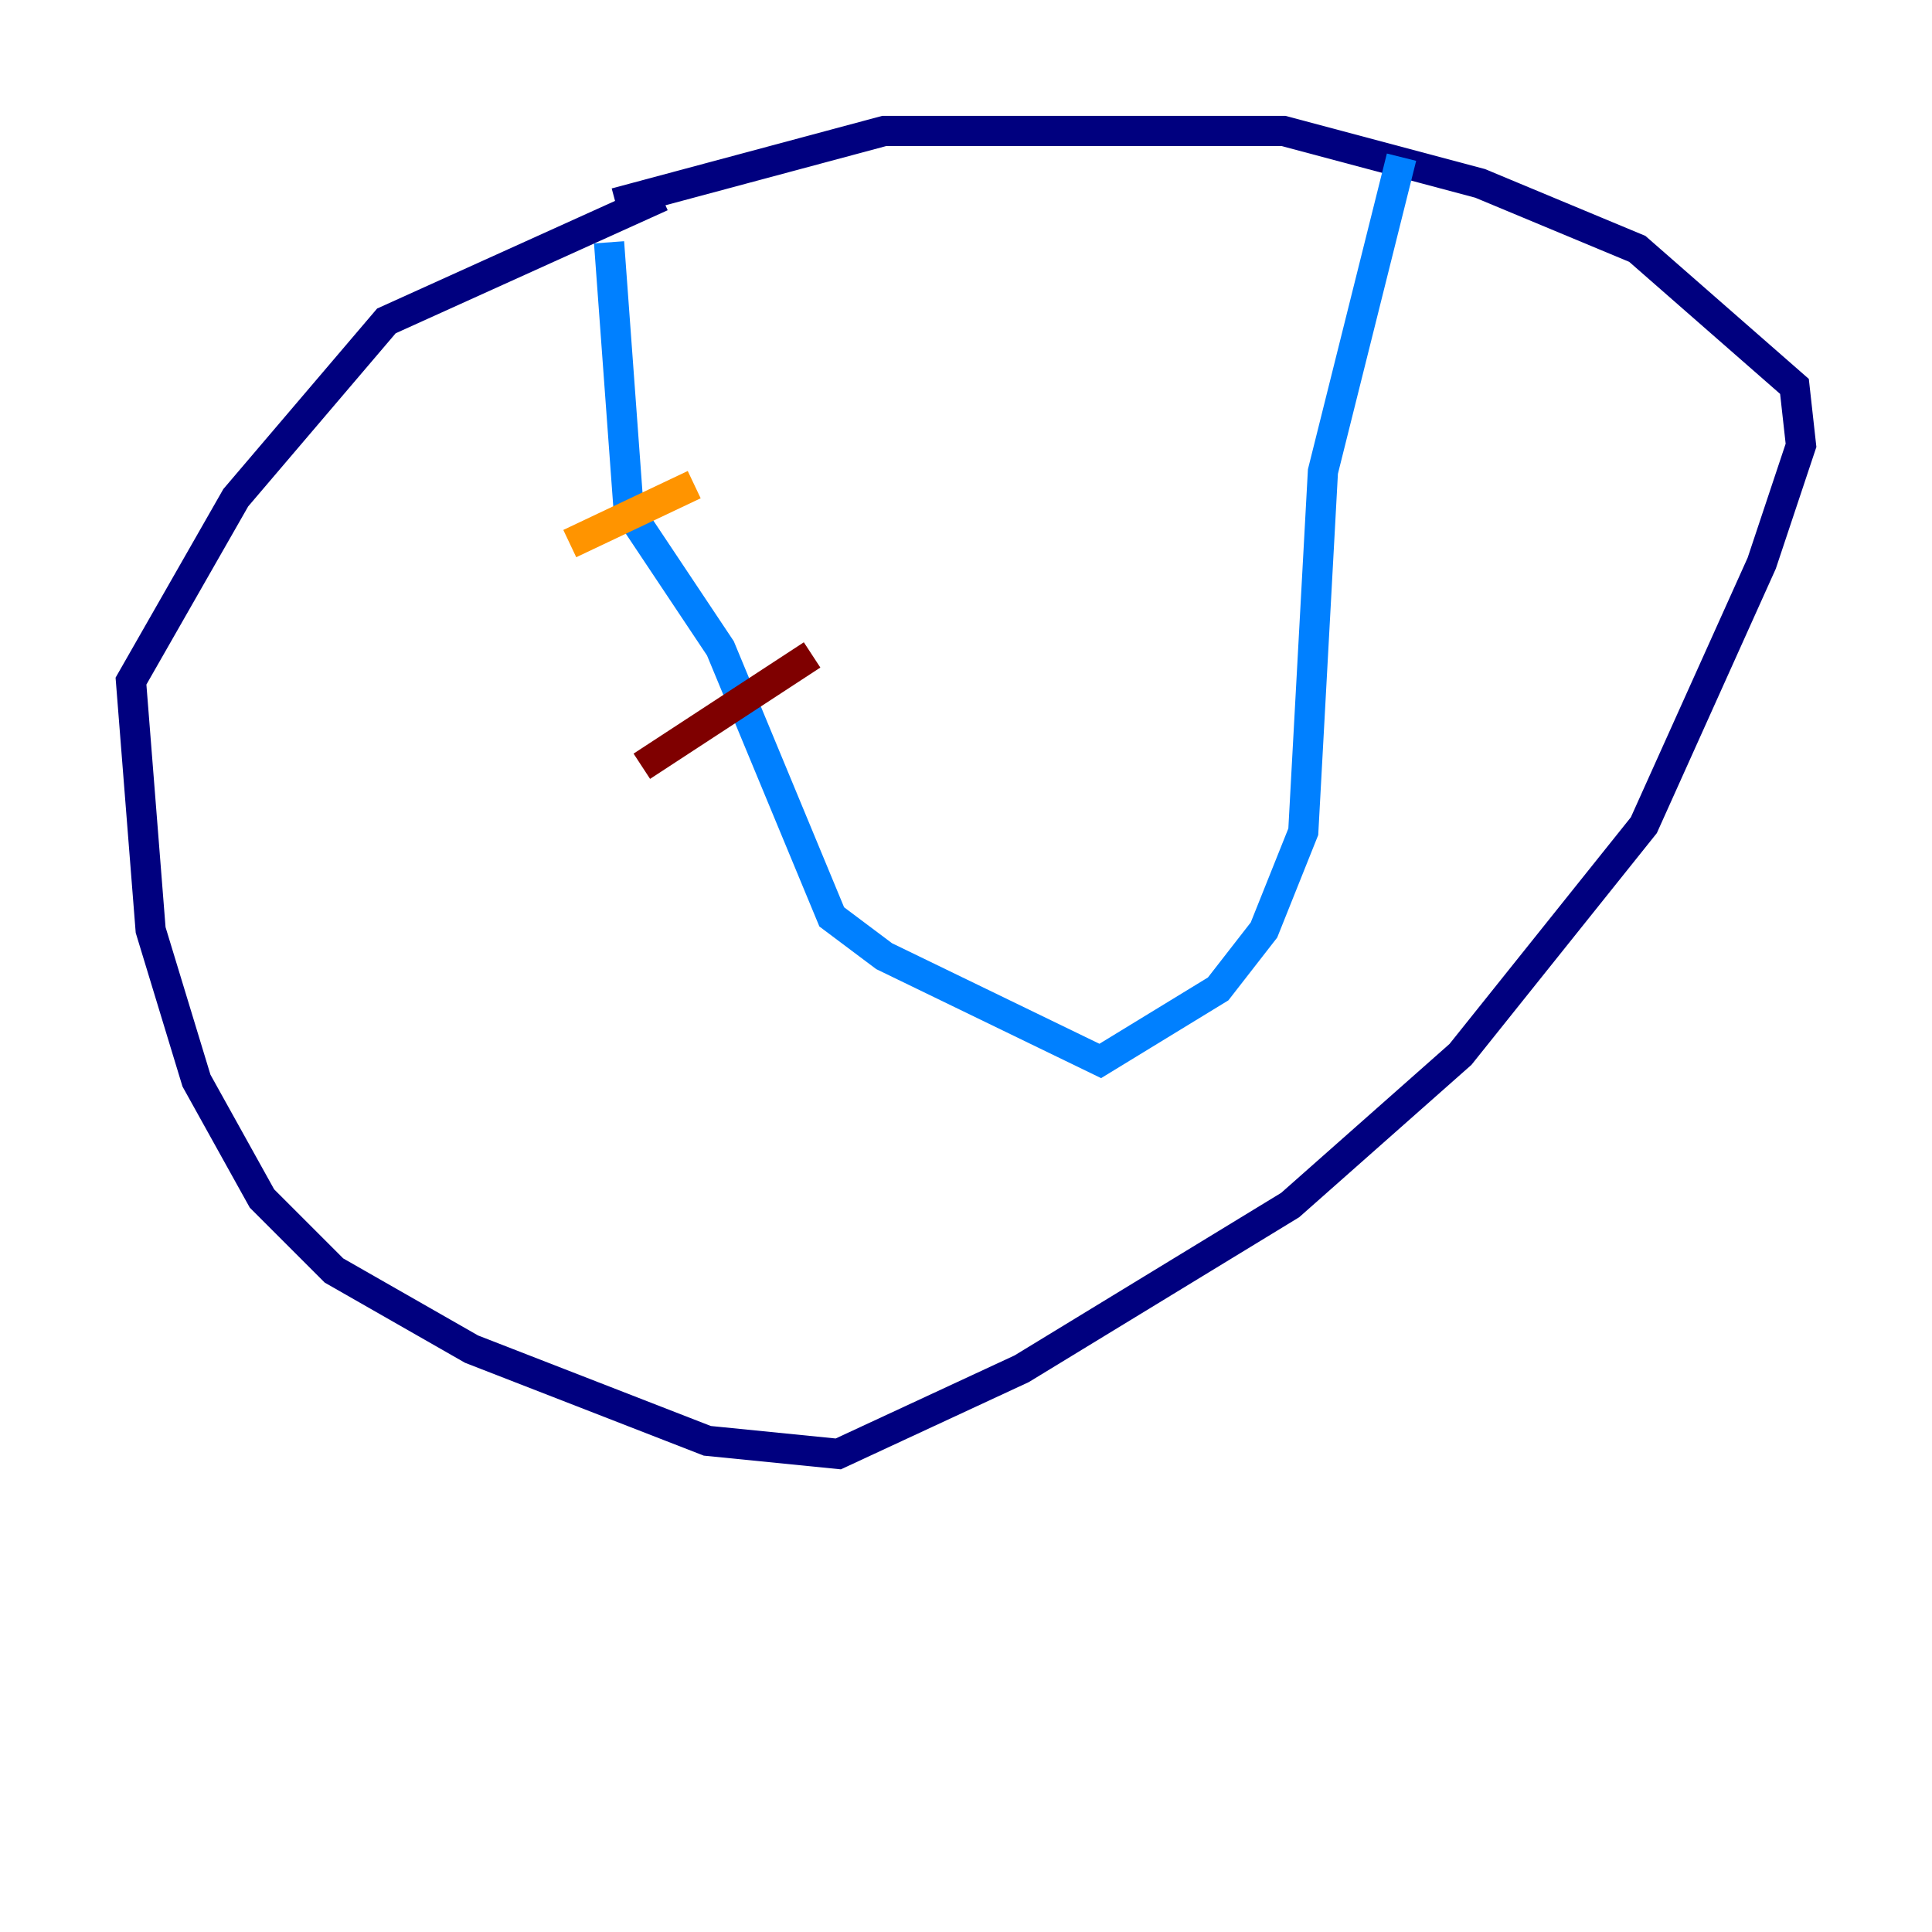 <?xml version="1.0" encoding="utf-8" ?>
<svg baseProfile="tiny" height="128" version="1.2" viewBox="0,0,128,128" width="128" xmlns="http://www.w3.org/2000/svg" xmlns:ev="http://www.w3.org/2001/xml-events" xmlns:xlink="http://www.w3.org/1999/xlink"><defs /><polyline fill="none" points="40.786,13.451 58.576,8.678 85.044,8.678 98.061,12.149 108.475,16.488 118.888,25.6 119.322,29.505 116.719,37.315 108.909,54.671 96.759,69.858 85.478,79.837 67.688,90.685 55.539,96.325 46.861,95.458 31.241,89.383 22.129,84.176 17.356,79.403 13.017,71.593 9.98,61.614 8.678,45.125 15.62,32.976 25.6,21.261 43.824,13.017" stroke="#00007f" stroke-width="2" /><polyline fill="none" points="40.352,16.054 41.654,33.844 47.729,42.956 55.105,60.746 58.576,63.349 72.895,70.291 80.705,65.519 83.742,61.614 86.346,55.105 87.647,31.241 92.854,10.414" stroke="#0080ff" stroke-width="2" /><polyline fill="none" points="37.315,28.637 37.315,28.637" stroke="#7cff79" stroke-width="2" /><polyline fill="none" points="37.749,36.014 45.993,32.108" stroke="#ff9400" stroke-width="2" /><polyline fill="none" points="42.522,50.766 53.803,43.39" stroke="#7f0000" stroke-width="2" /></svg>